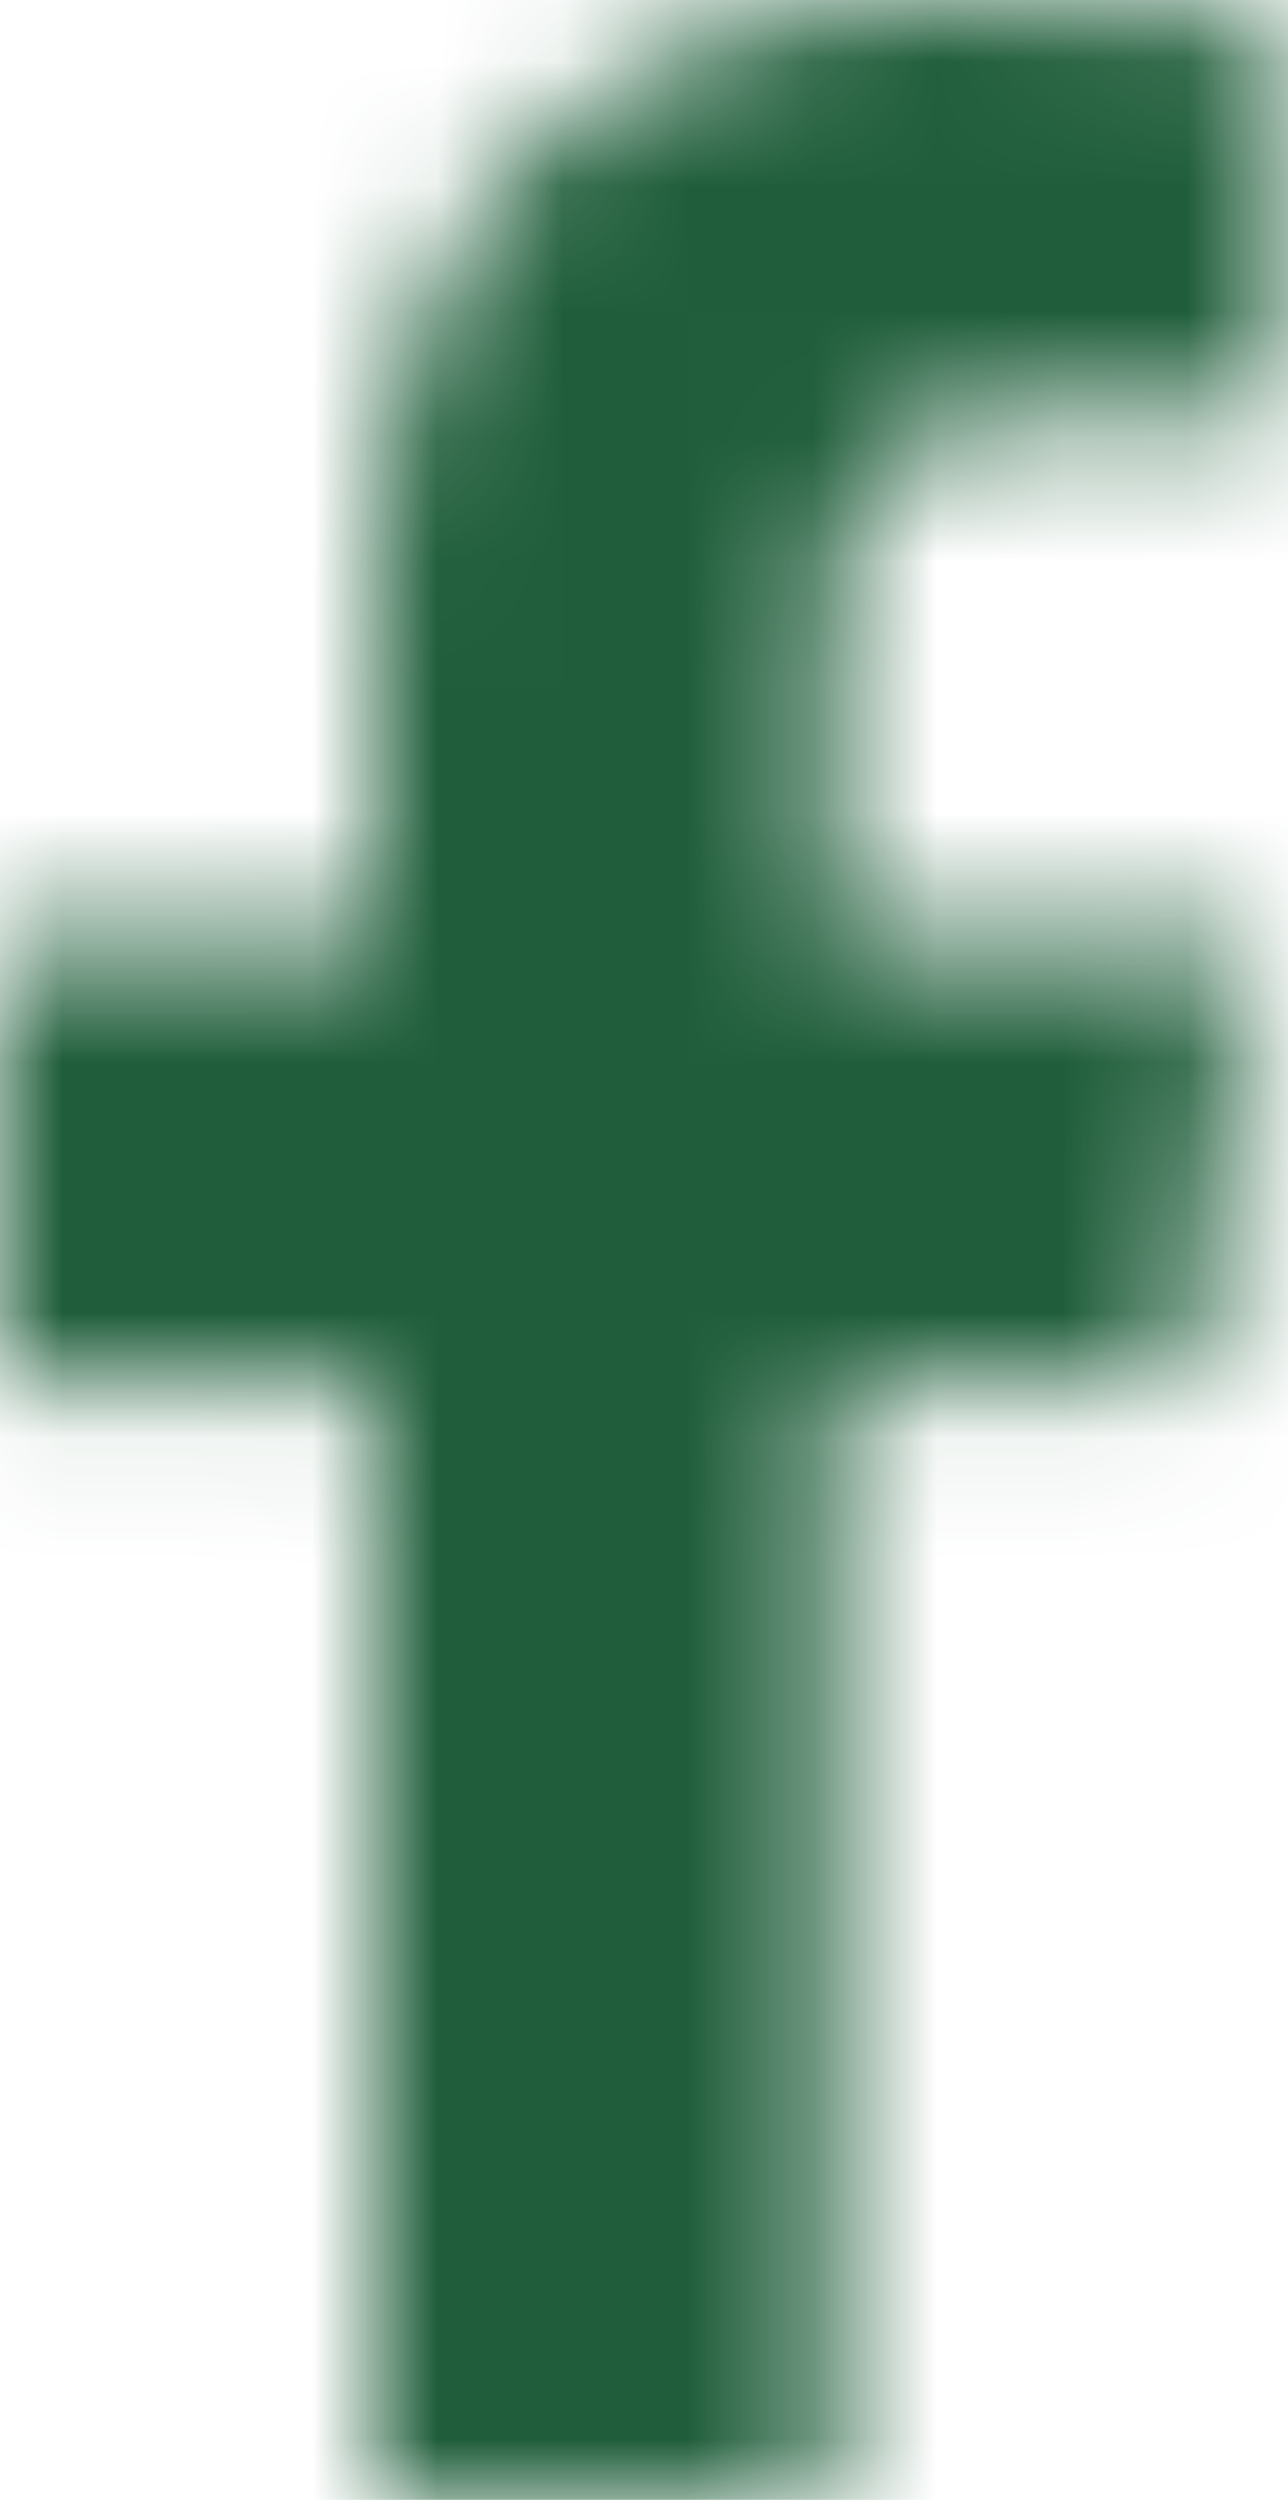 <?xml version="1.0" encoding="UTF-8"?>
<svg width="10.312px" height="20px" viewBox="0 0 10.312 20" version="1.1" xmlns="http://www.w3.org/2000/svg" xmlns:xlink="http://www.w3.org/1999/xlink">
    <title>1576AA73-CC63-4BC2-B19A-2D39E876D5C3</title>
    <defs>
        <path d="M2.996,20 L2.996,11.055 L0,11.055 L0,7.5 L2.996,7.5 L2.996,4.699 C2.996,1.656 4.855,0 7.57,0 C8.871,0 9.988,0.098 10.312,0.141 L10.312,3.32 L8.43,3.32 C6.953,3.32 6.668,4.023 6.668,5.051 L6.668,7.5 L10,7.5 L9.543,11.055 L6.668,11.055 L6.668,20" id="path-1"></path>
    </defs>
    <g id="Logos" stroke="none" stroke-width="1" fill="none" fill-rule="evenodd">
        <g id="Downloadable-Assets" transform="translate(-1049.844, -754)">
            <g id="Stacked-Group-4" transform="translate(972, 742)">
                <g id="Stacked-Group" transform="translate(48, 0)">
                    <g id="Brands/facebook-f" transform="translate(29.844, 12)">
                        <mask id="mask-2" fill="white">
                            <use xlink:href="#path-1"></use>
                        </mask>
                        <g id="Mask"></g>
                        <g id="🎨-color" mask="url(#mask-2)" fill="#205E3B">
                            <g transform="translate(-4.844, 0)" id="Black">
                                <rect x="0" y="0" width="20" height="20"></rect>
                            </g>
                        </g>
                    </g>
                </g>
            </g>
        </g>
    </g>
</svg>